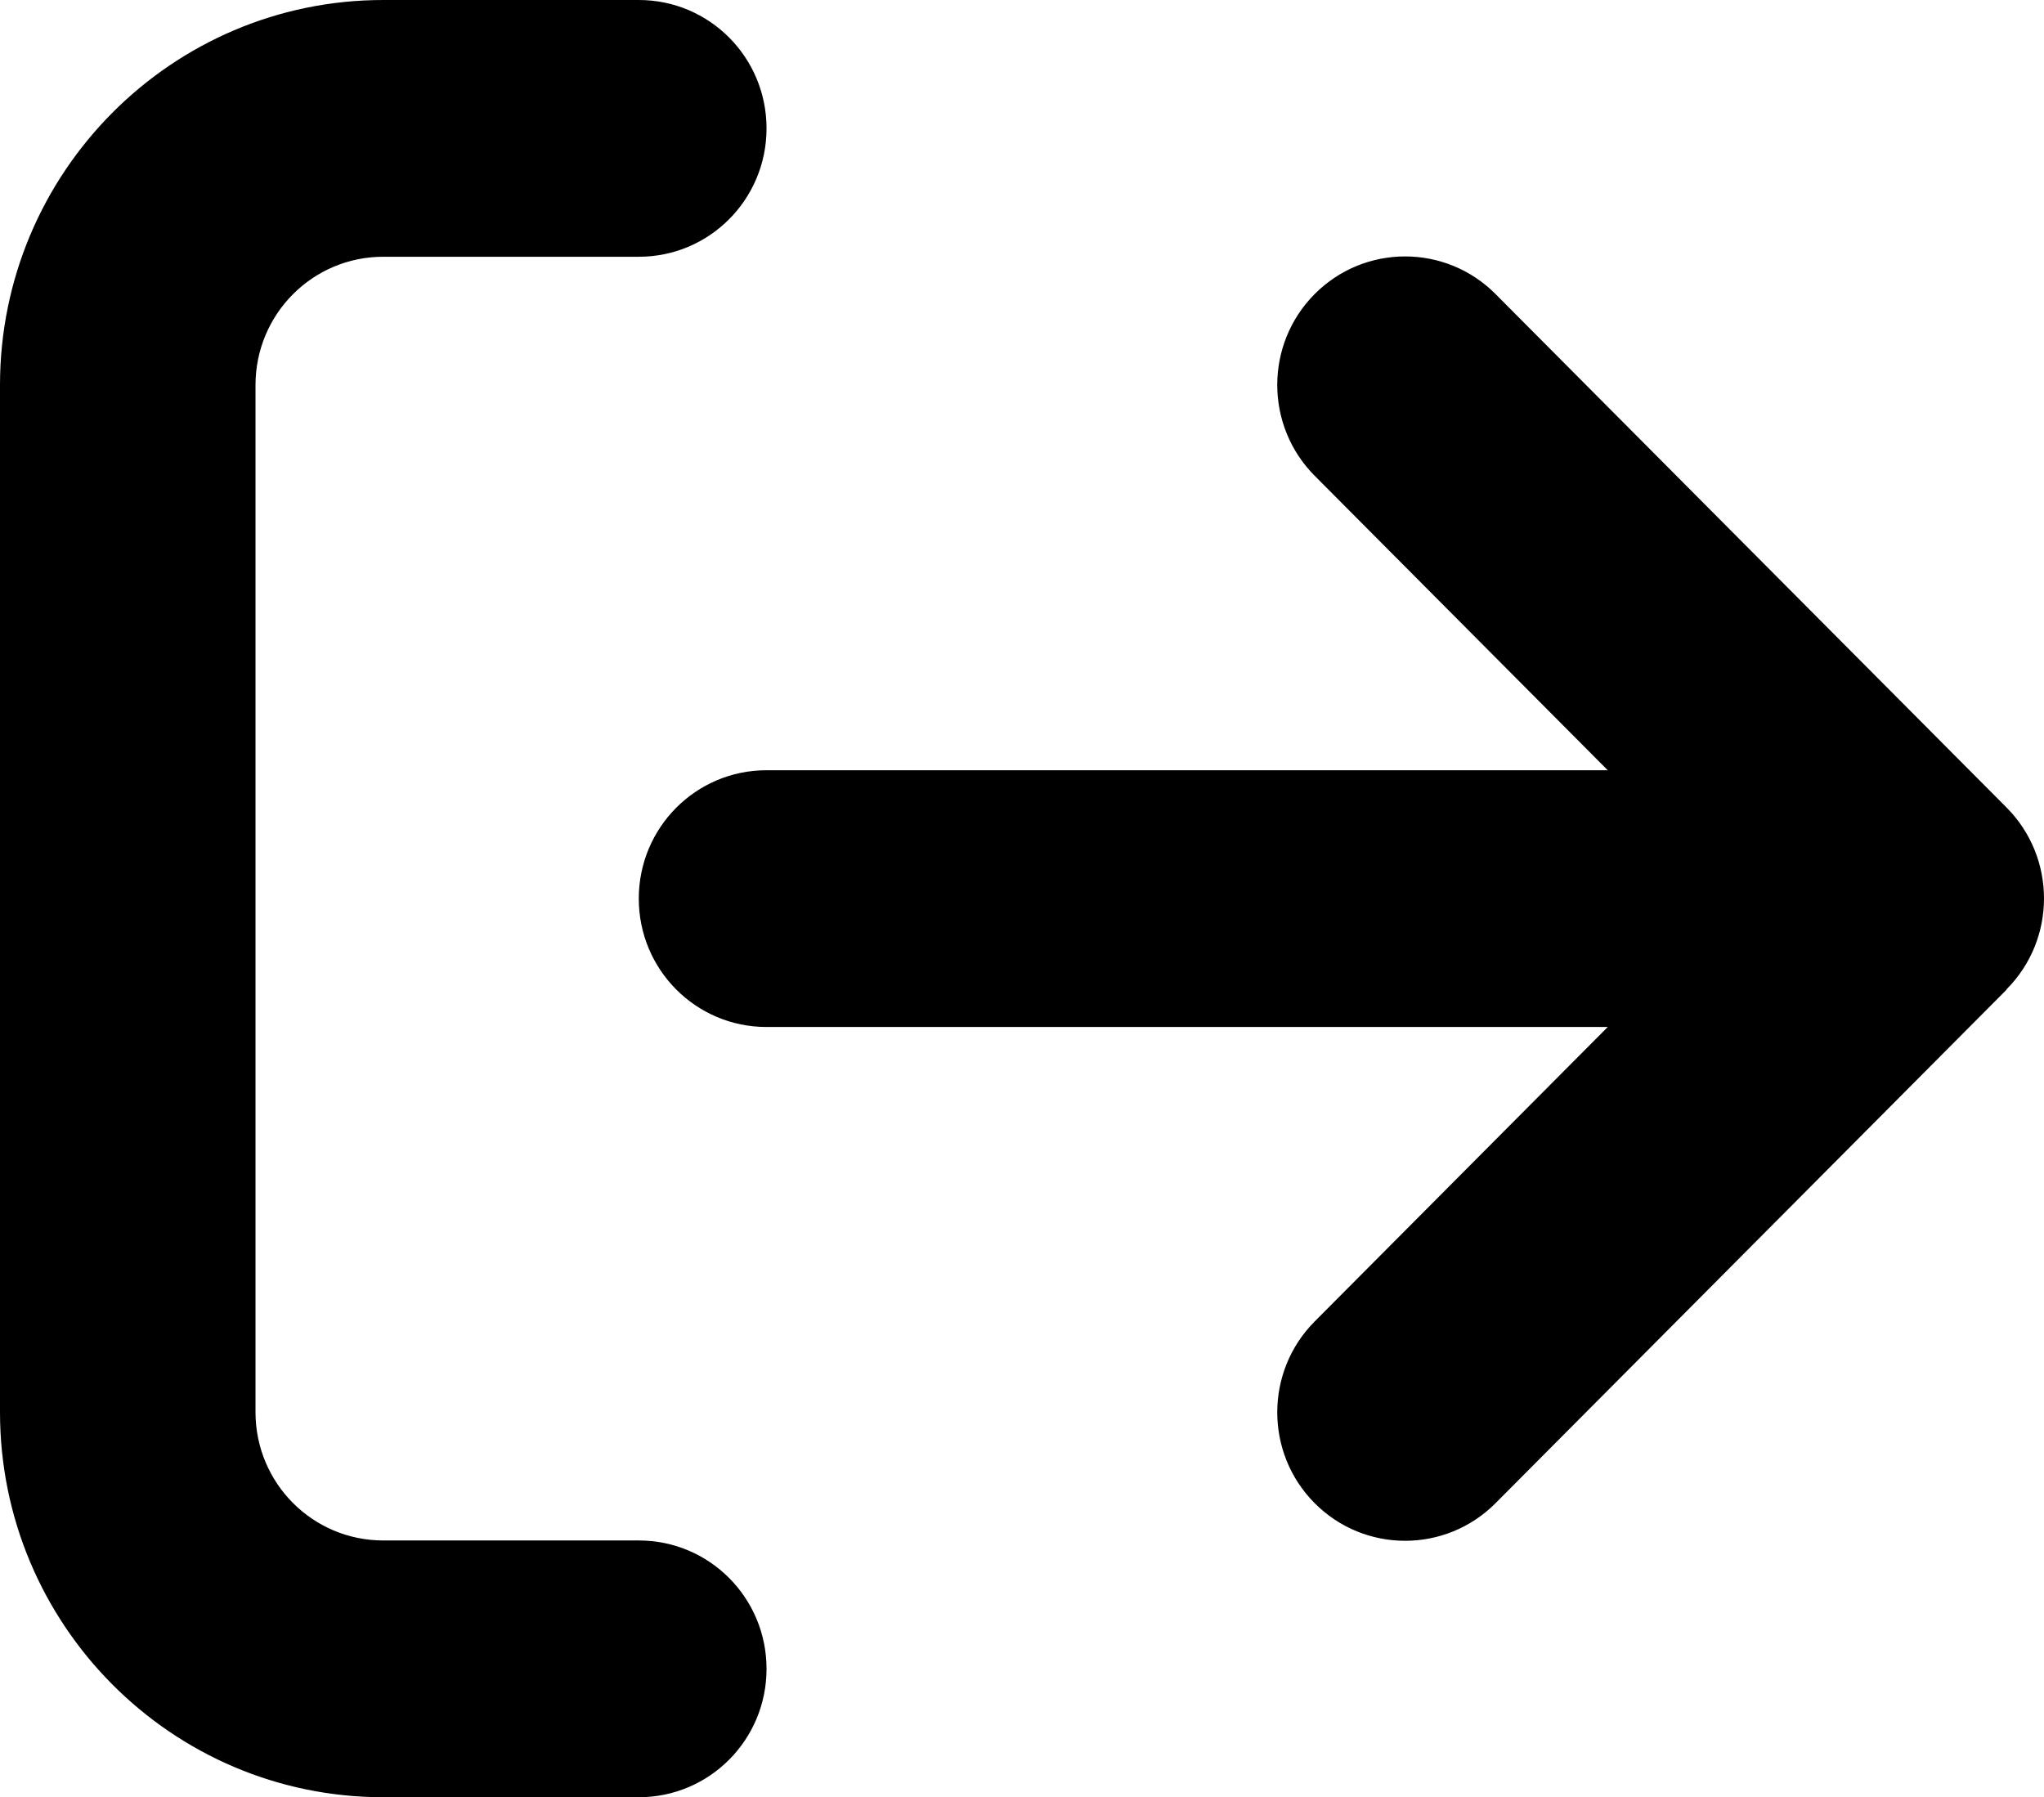 <svg width="58" height="51" viewBox="0 0 58 51" fill="none" xmlns="http://www.w3.org/2000/svg">
<path d="M56.938 28.073C58.354 26.65 58.354 24.339 56.938 22.916L42.437 8.344C41.021 6.921 38.721 6.921 37.305 8.344C35.889 9.767 35.889 12.078 37.305 13.501L45.621 21.857L21.751 21.857C19.746 21.857 18.126 23.485 18.126 25.5C18.126 27.515 19.746 29.143 21.751 29.143L45.621 29.143L37.305 37.499C35.889 38.922 35.889 41.233 37.305 42.656C38.721 44.079 41.021 44.079 42.437 42.656L56.938 28.084L56.938 28.073ZM18.126 7.286C20.131 7.286 21.751 5.658 21.751 3.643C21.751 1.628 20.131 -1.6553e-06 18.126 -1.74295e-06L10.876 -2.05988e-06C4.871 -2.32233e-06 -2.13971e-07 4.895 -4.77703e-07 10.929L-1.75158e-06 40.071C-2.01531e-06 46.105 4.871 51 10.876 51L18.126 51C20.131 51 21.751 49.372 21.751 47.357C21.751 45.342 20.131 43.714 18.126 43.714L10.876 43.714C8.87 43.714 7.25 42.086 7.25 40.071L7.25 10.929C7.25 8.914 8.87 7.286 10.876 7.286L18.126 7.286Z" fill="black"/>
</svg>
